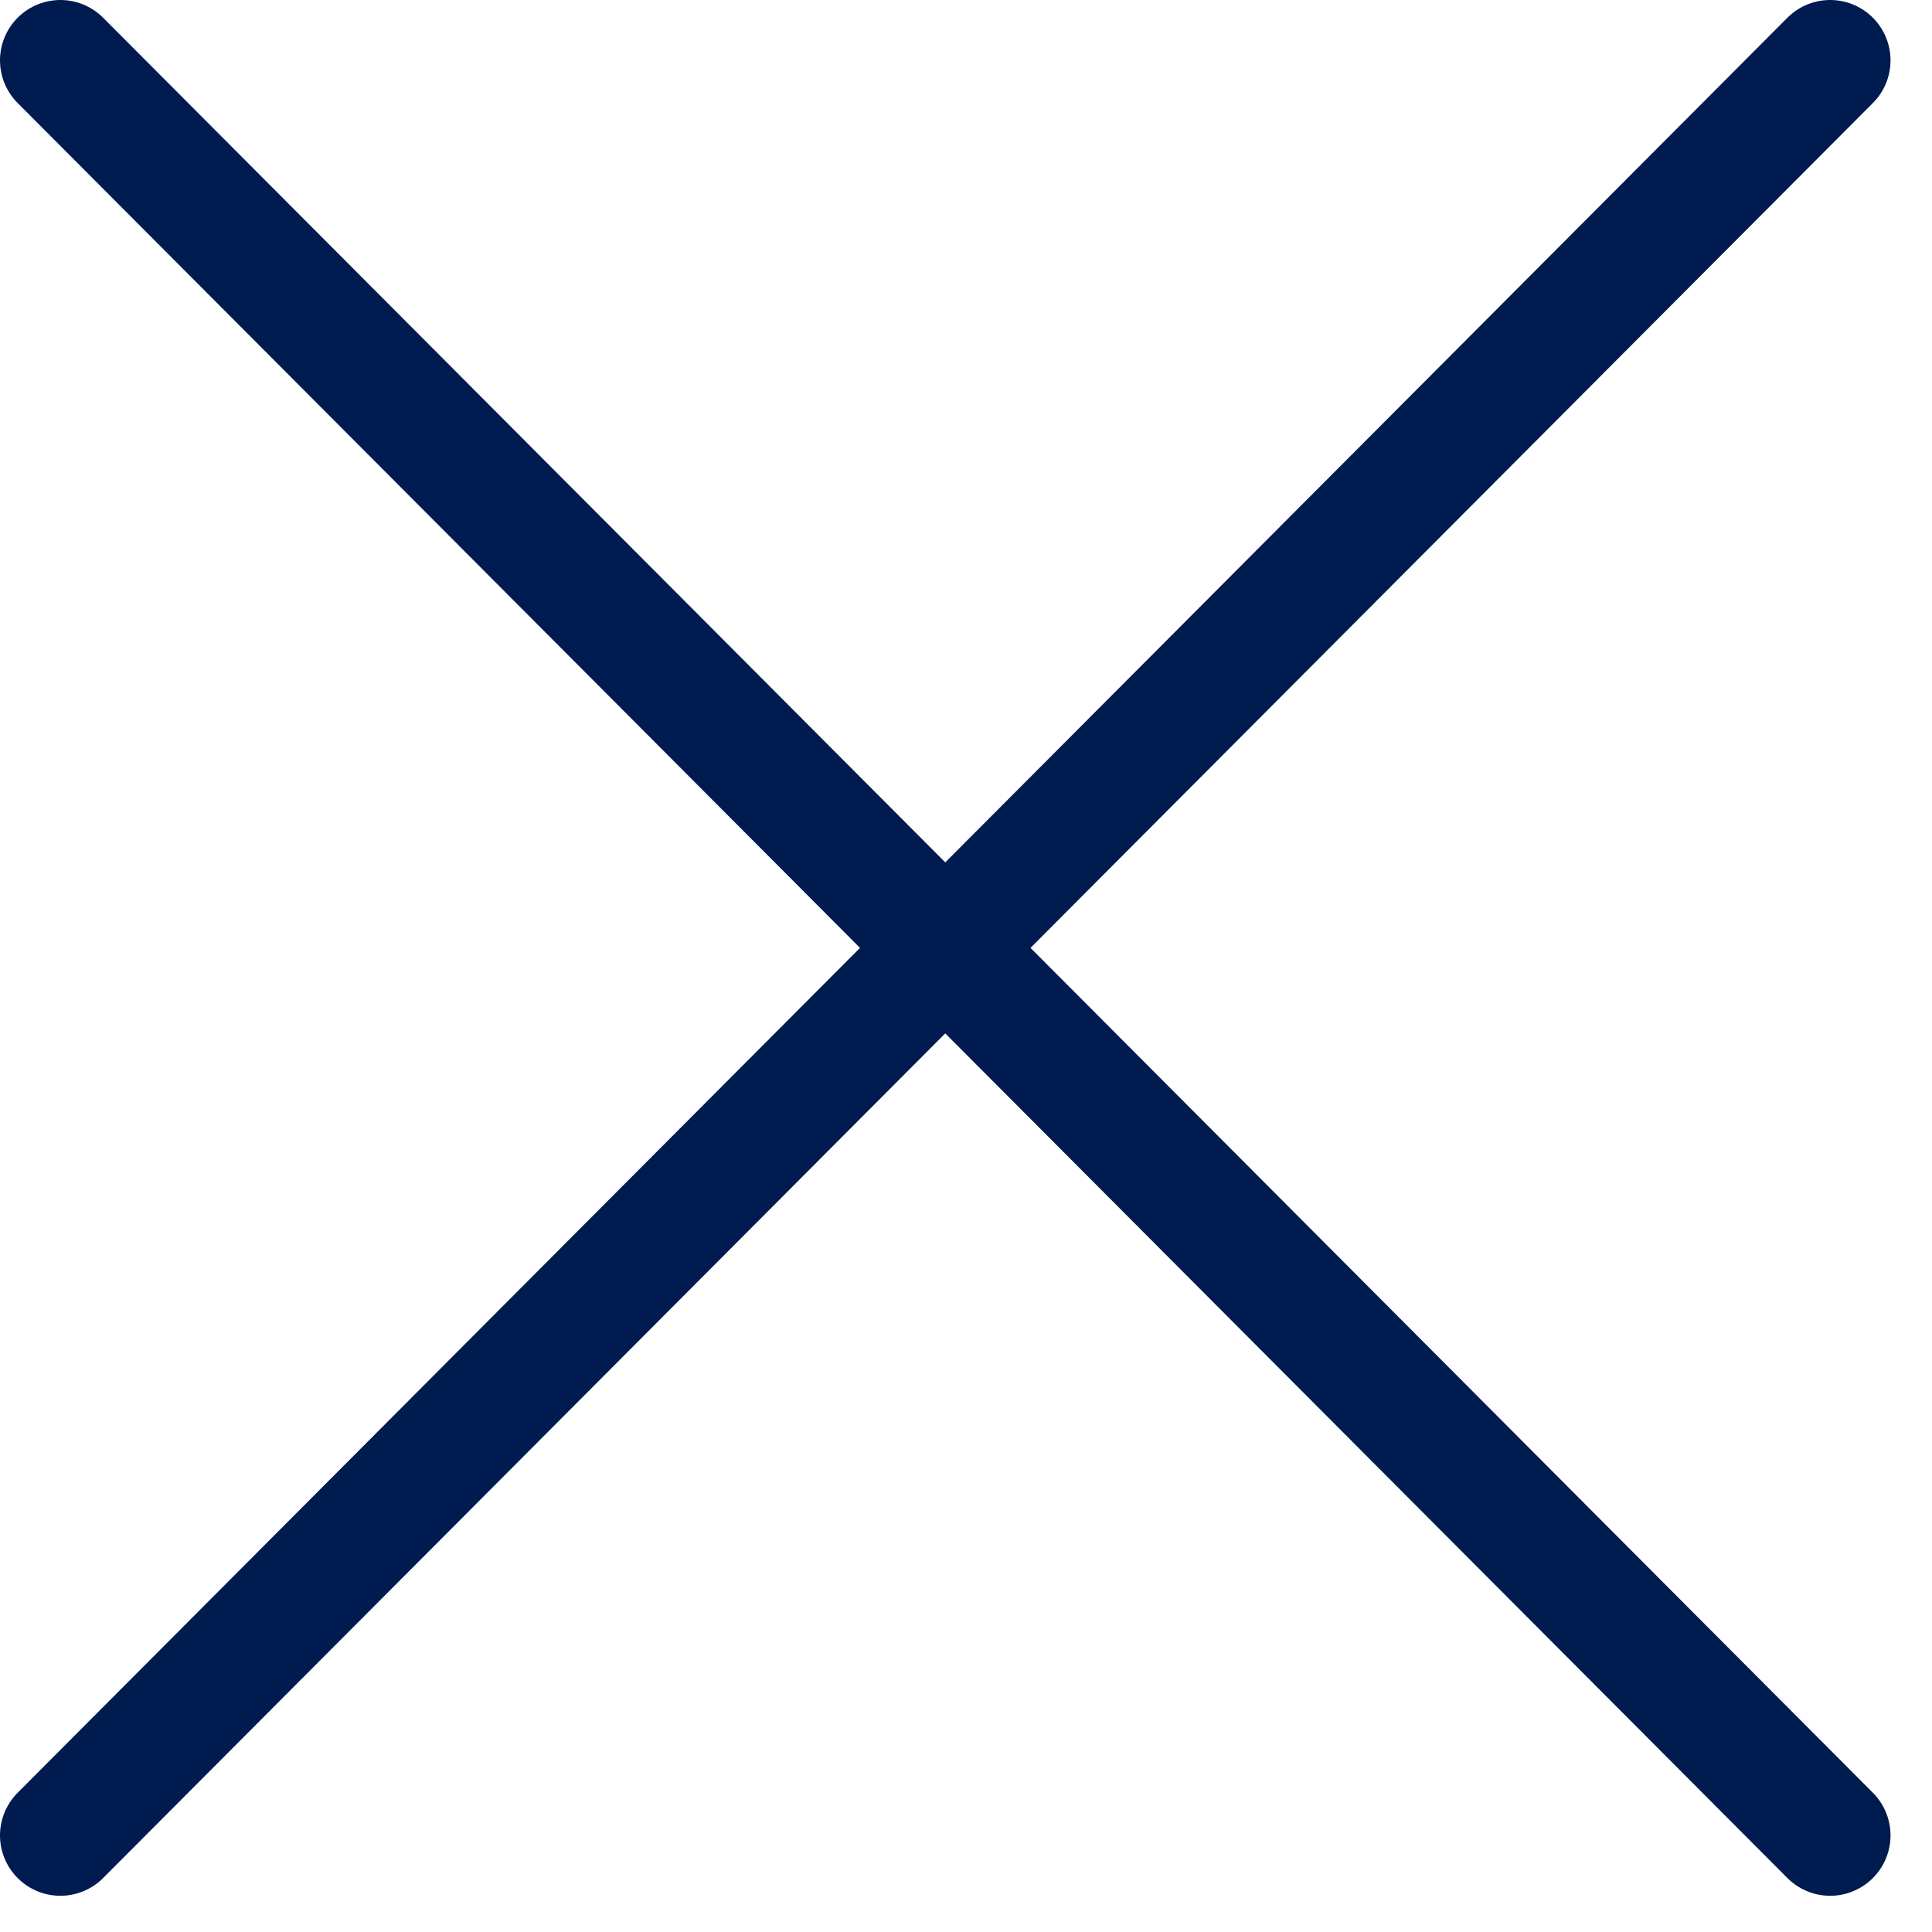 <svg width="32" height="32" fill="none" xmlns="http://www.w3.org/2000/svg"><path d="M30.313 1L1 30.4M1 1l29.313 29.4" stroke="#001B50" stroke-width="2" stroke-linecap="round" stroke-linejoin="round"/></svg>